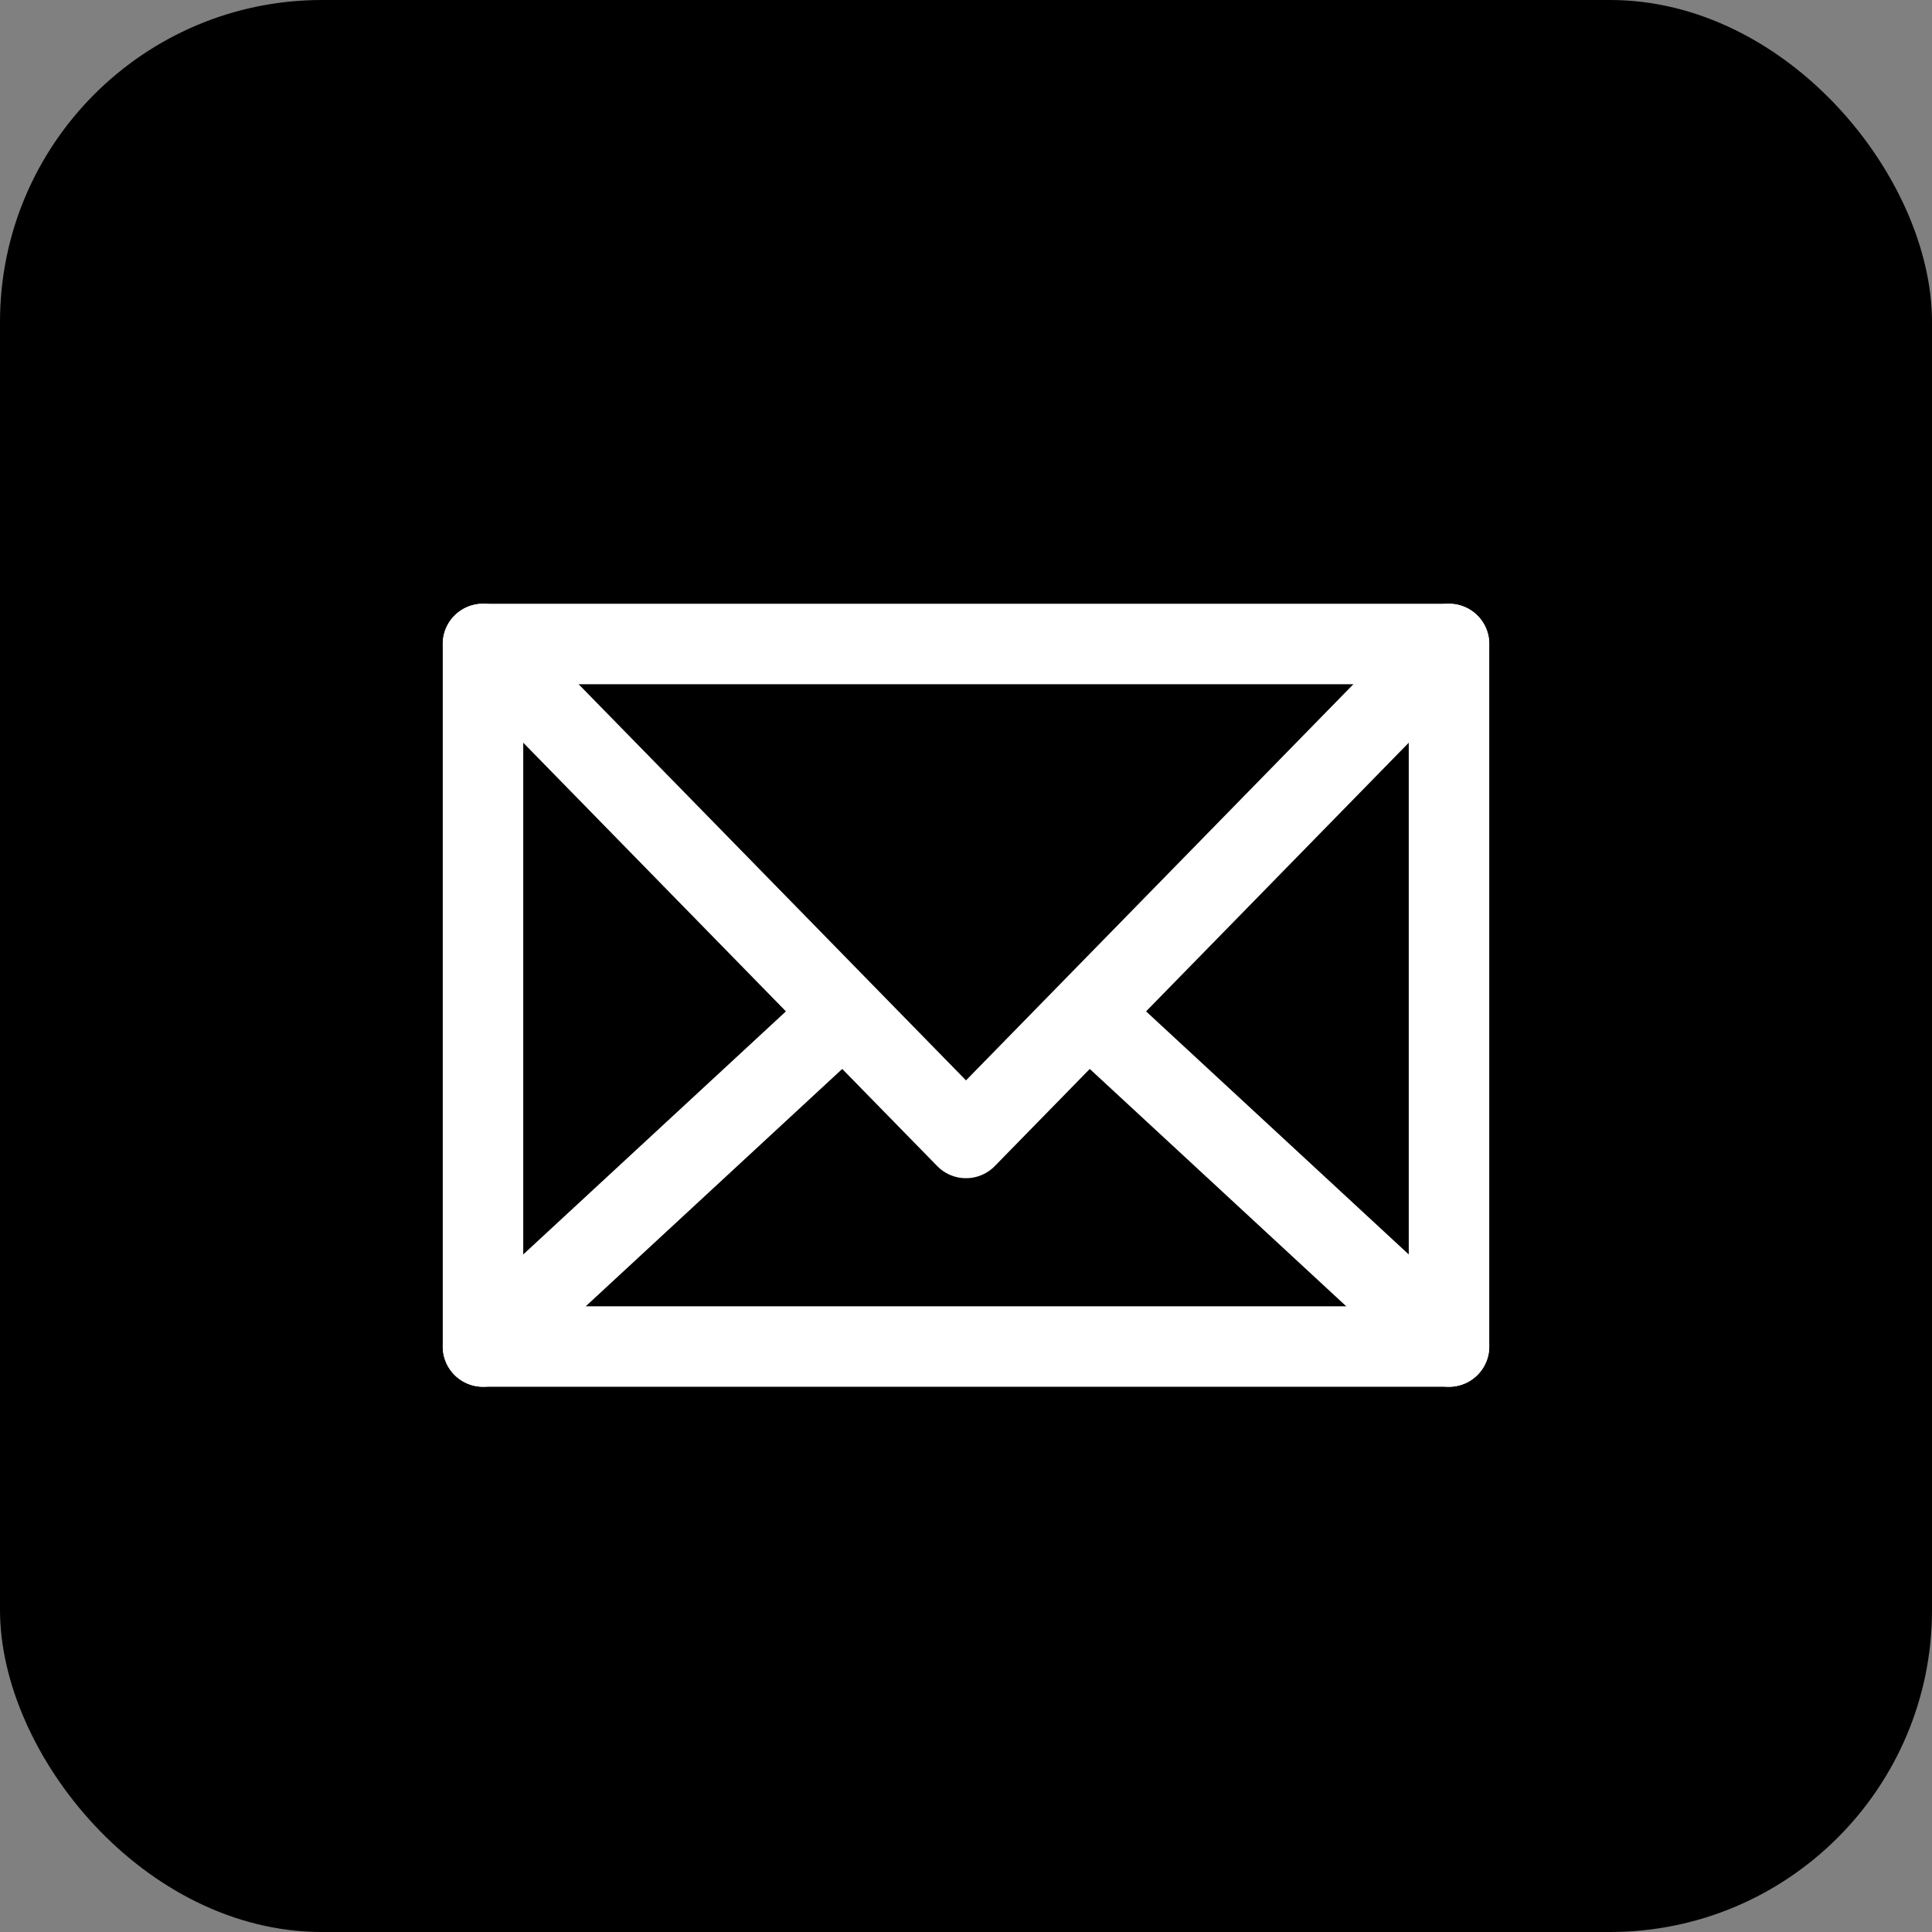 <svg width="24" height="24" viewBox="0 0 24 24" fill="none" xmlns="http://www.w3.org/2000/svg">
<rect x="0" y="0" width="24" height="24" fill="#808080" stroke="none"/>
<rect width="24" height="24" rx="4" fill="black"/>
<path d="M18 8L12 14.136L6 8M6 16.727L10.421 12.636M13.579 12.636L18 16.727" stroke="white" stroke-miterlimit="10" stroke-linecap="round" stroke-linejoin="round"/>
<path d="M18 8H6V16.727H18V8Z" stroke="white" stroke-miterlimit="10" stroke-linecap="round" stroke-linejoin="round"/>
</svg>
